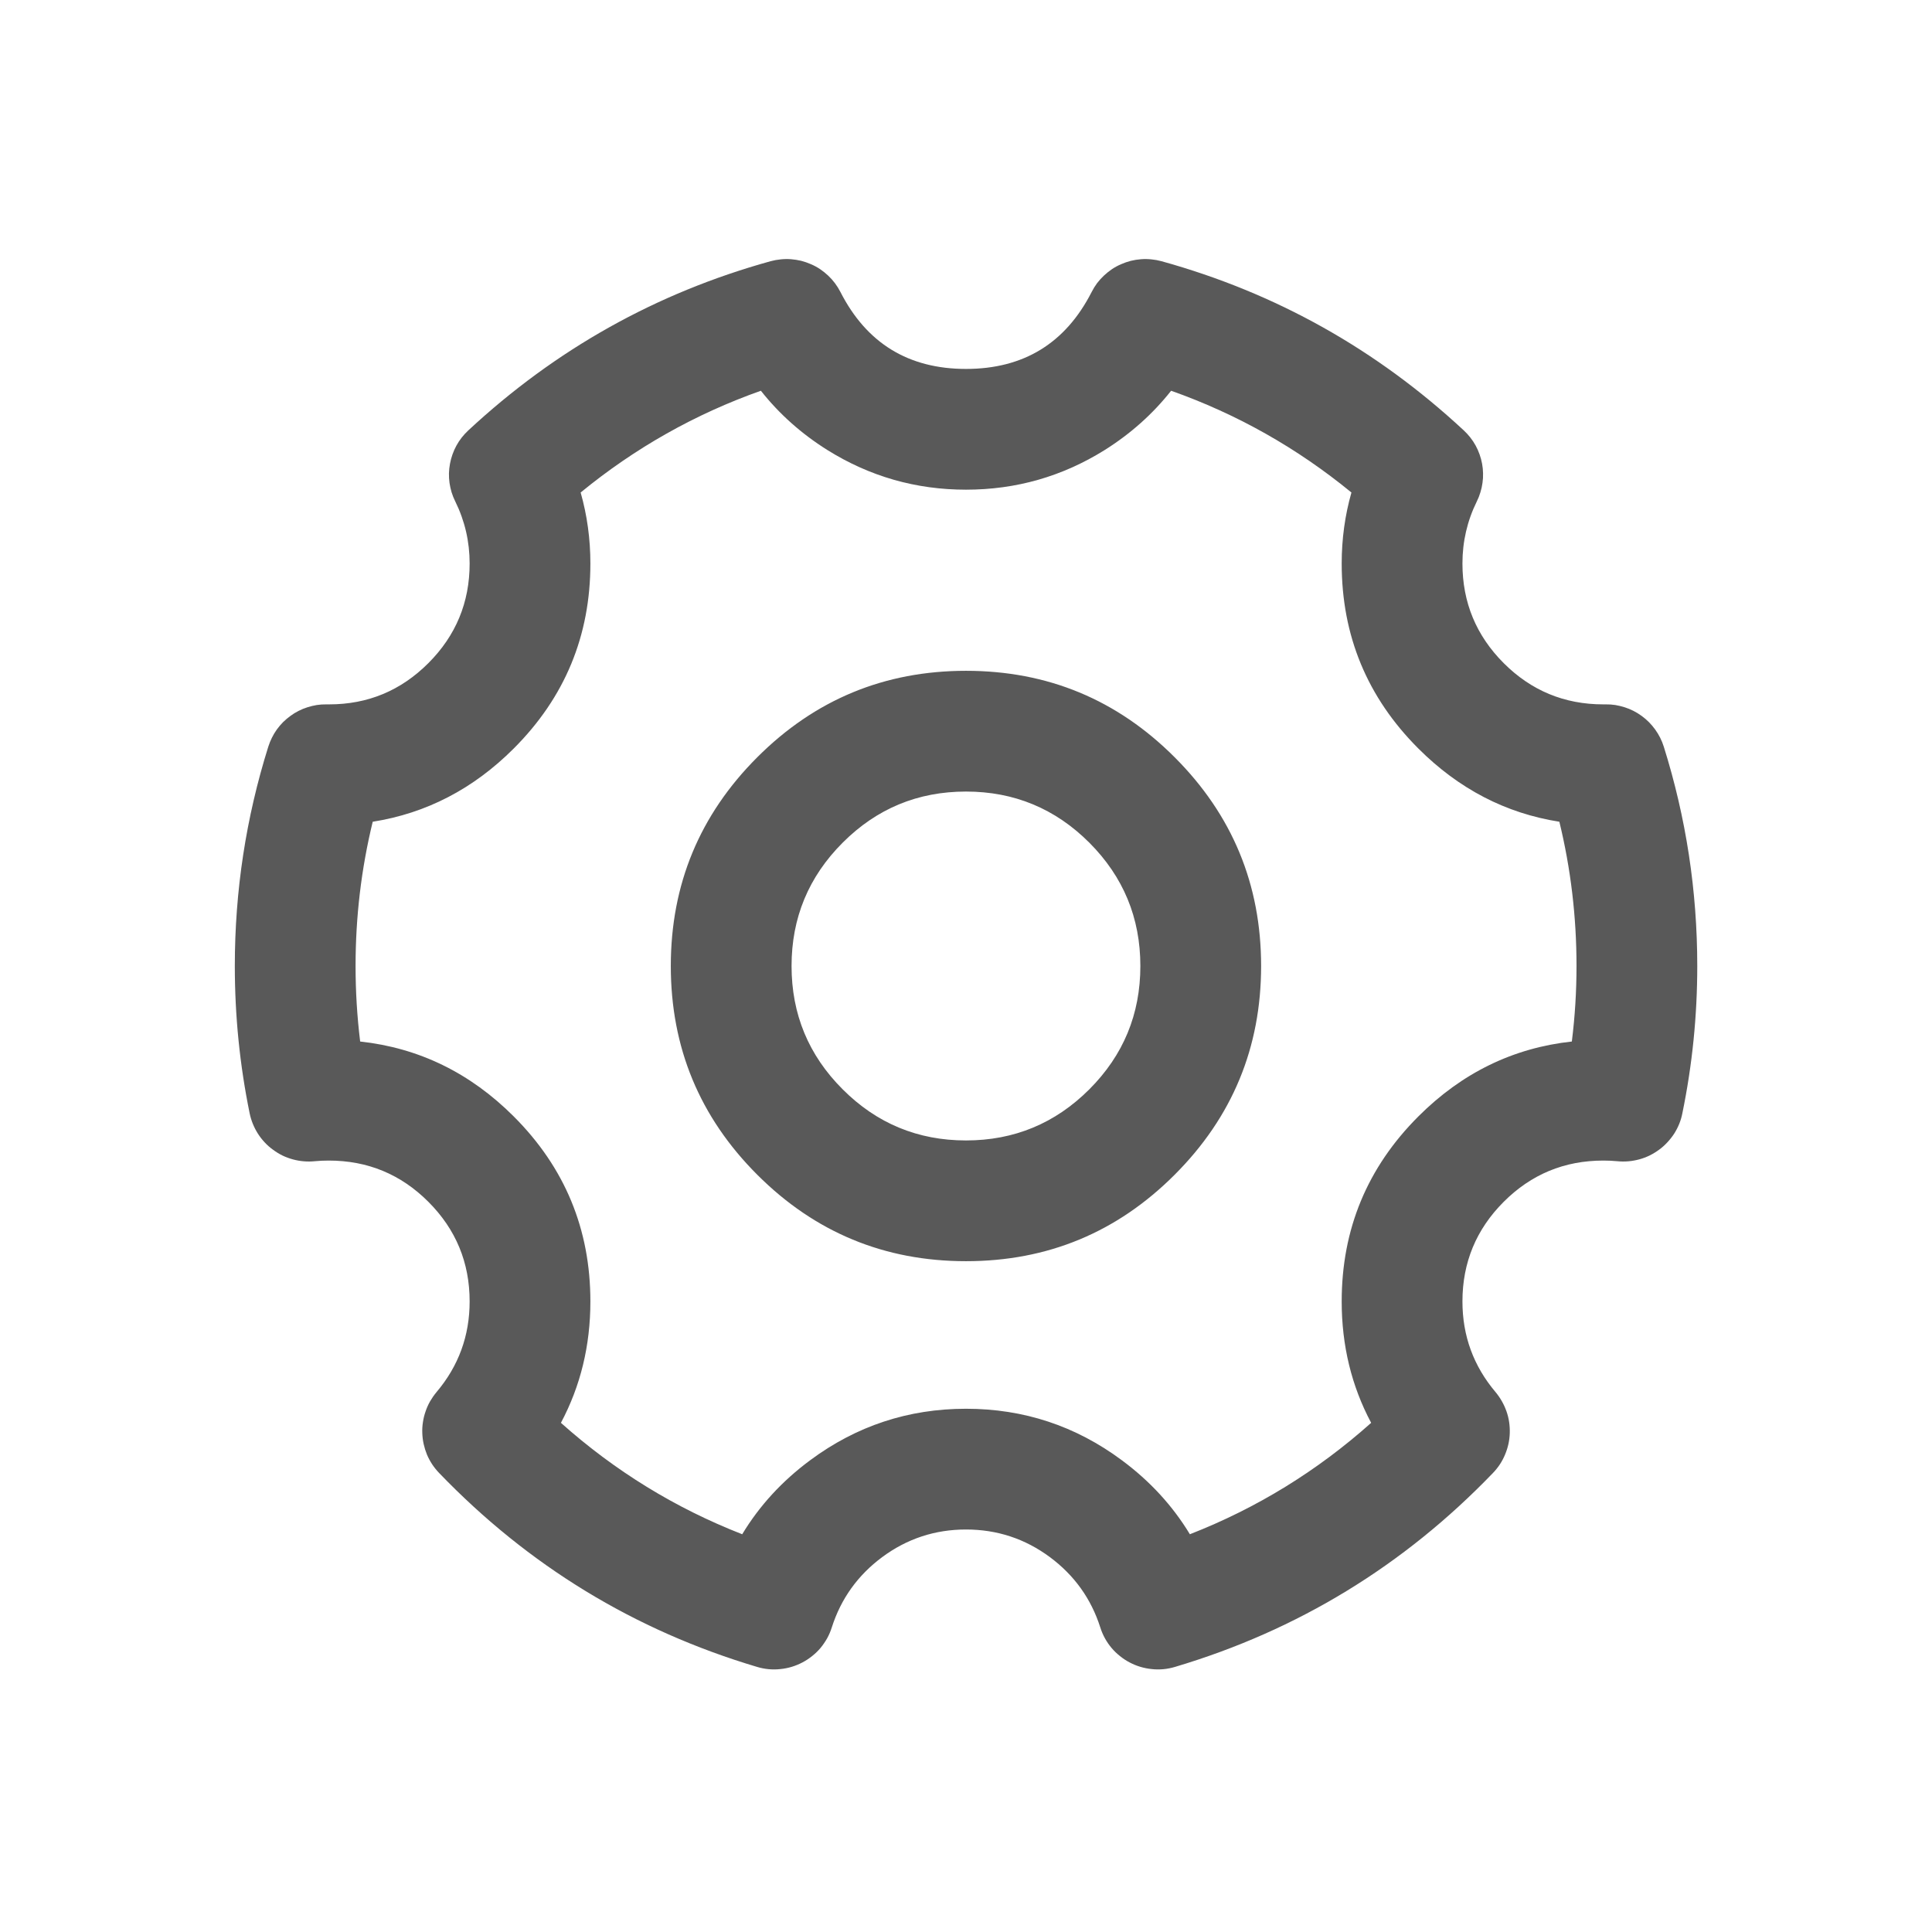 <svg xmlns="http://www.w3.org/2000/svg" xmlns:xlink="http://www.w3.org/1999/xlink" fill="none" version="1.1" width="24" height="24" viewBox="0 0 24 24"><g><g><g><path d="M12,19Q11.422,19,10.959,19.343Q10.504,19.681,10.333,20.216Q10.311,20.286,10.276,20.35Q10.24,20.414,10.194,20.47Q10.147,20.526,10.09,20.571Q10.033,20.617,9.969,20.651Q9.904,20.685,9.835,20.706Q9.765,20.727,9.692,20.734Q9.62,20.742,9.547,20.735Q9.474,20.728,9.405,20.707Q7.118,20.026,5.455,18.298Q5.407,18.248,5.369,18.191Q5.331,18.133,5.304,18.07Q5.278,18.006,5.263,17.939Q5.248,17.871,5.246,17.802Q5.243,17.734,5.254,17.665Q5.264,17.597,5.287,17.532Q5.309,17.467,5.343,17.407Q5.378,17.347,5.422,17.294Q5.834,16.807,5.834,16.167Q5.834,15.442,5.321,14.929Q4.809,14.417,4.084,14.417Q3.996,14.417,3.91,14.425Q3.841,14.432,3.772,14.426Q3.703,14.42,3.637,14.402Q3.571,14.384,3.508,14.354Q3.446,14.323,3.391,14.282Q3.335,14.242,3.288,14.191Q3.241,14.141,3.204,14.083Q3.167,14.025,3.141,13.961Q3.115,13.897,3.101,13.829Q2.917,12.928,2.917,12Q2.917,10.6,3.333,9.275Q3.351,9.218,3.378,9.164Q3.404,9.111,3.439,9.062Q3.474,9.014,3.516,8.971Q3.559,8.929,3.607,8.894Q3.655,8.858,3.709,8.831Q3.762,8.804,3.819,8.786Q3.876,8.768,3.935,8.758Q3.994,8.749,4.054,8.75L4.089,8.75Q4.809,8.75,5.321,8.238Q5.834,7.725,5.834,7Q5.834,6.591,5.655,6.228Q5.628,6.174,5.61,6.116Q5.593,6.059,5.584,5.999Q5.576,5.94,5.577,5.879Q5.579,5.819,5.59,5.76Q5.601,5.701,5.621,5.645Q5.641,5.588,5.67,5.535Q5.699,5.482,5.736,5.435Q5.773,5.388,5.817,5.347Q7.443,3.835,9.572,3.245Q9.634,3.228,9.698,3.222Q9.762,3.215,9.826,3.22Q9.89,3.225,9.953,3.24Q10.015,3.256,10.074,3.282Q10.133,3.307,10.187,3.343Q10.24,3.379,10.287,3.423Q10.334,3.467,10.372,3.518Q10.411,3.57,10.44,3.627Q10.928,4.583,12,4.583Q13.073,4.583,13.561,3.627Q13.59,3.57,13.628,3.518Q13.667,3.467,13.714,3.423Q13.761,3.379,13.814,3.343Q13.868,3.307,13.927,3.282Q13.986,3.256,14.048,3.24Q14.11,3.225,14.175,3.22Q14.239,3.215,14.303,3.222Q14.367,3.228,14.429,3.245Q16.558,3.835,18.184,5.347Q18.228,5.388,18.265,5.435Q18.302,5.482,18.331,5.535Q18.36,5.588,18.38,5.645Q18.4,5.701,18.411,5.76Q18.422,5.819,18.423,5.879Q18.425,5.94,18.416,5.999Q18.408,6.059,18.39,6.116Q18.373,6.174,18.346,6.228Q18.167,6.591,18.167,7Q18.167,7.725,18.68,8.238Q19.192,8.75,19.917,8.75L19.947,8.75Q20.007,8.749,20.066,8.758Q20.125,8.768,20.182,8.786Q20.239,8.804,20.292,8.831Q20.345,8.858,20.394,8.894Q20.442,8.929,20.484,8.971Q20.526,9.014,20.561,9.062Q20.596,9.111,20.623,9.164Q20.65,9.218,20.668,9.275Q21.084,10.6,21.084,12Q21.084,12.928,20.899,13.829Q20.886,13.897,20.86,13.961Q20.834,14.025,20.797,14.083Q20.759,14.141,20.712,14.191Q20.665,14.242,20.61,14.282Q20.554,14.323,20.492,14.354Q20.43,14.384,20.364,14.402Q20.297,14.42,20.229,14.426Q20.16,14.432,20.091,14.425Q20.004,14.417,19.917,14.417Q19.192,14.417,18.68,14.929Q18.167,15.442,18.167,16.167Q18.167,16.807,18.579,17.294Q18.623,17.347,18.657,17.407Q18.691,17.467,18.714,17.532Q18.737,17.597,18.747,17.665Q18.757,17.734,18.755,17.803Q18.753,17.871,18.738,17.939Q18.723,18.006,18.696,18.07Q18.67,18.133,18.632,18.191Q18.594,18.248,18.546,18.298Q16.883,20.026,14.596,20.707Q14.526,20.728,14.454,20.735Q14.381,20.742,14.309,20.734Q14.236,20.727,14.166,20.706Q14.096,20.685,14.032,20.651Q13.967,20.617,13.911,20.571Q13.854,20.526,13.807,20.47Q13.76,20.414,13.725,20.35Q13.69,20.286,13.668,20.216Q13.497,19.681,13.042,19.343Q12.579,19,12,19ZM12,17.5Q13.075,17.5,13.935,18.139Q14.459,18.527,14.781,19.059Q16.028,18.572,17.033,17.675Q16.667,16.988,16.667,16.167Q16.667,14.821,17.619,13.869Q18.43,13.058,19.526,12.938Q19.584,12.473,19.584,12Q19.584,11.084,19.371,10.208Q18.372,10.051,17.619,9.298Q16.667,8.346,16.667,7Q16.667,6.544,16.788,6.118Q15.775,5.288,14.548,4.854Q14.206,5.287,13.722,5.591Q12.934,6.083,12,6.083Q11.067,6.083,10.279,5.591Q9.794,5.287,9.452,4.854Q8.226,5.288,7.213,6.118Q7.334,6.544,7.334,7Q7.334,8.346,6.382,9.298Q5.63,10.05,4.63,10.208Q4.417,11.084,4.417,12Q4.417,12.473,4.474,12.938Q5.571,13.058,6.382,13.869Q7.334,14.821,7.334,16.167Q7.334,16.988,6.968,17.675Q7.973,18.572,9.22,19.059Q9.541,18.527,10.065,18.139Q10.926,17.5,12,17.5ZM8.333,12Q8.333,10.481,9.407,9.407Q10.481,8.333,12,8.333Q13.519,8.333,14.592,9.407Q15.666,10.481,15.666,12Q15.666,13.519,14.592,14.593Q13.519,15.667,12,15.667Q10.481,15.667,9.407,14.593Q8.333,13.519,8.333,12ZM9.833,12Q9.833,12.898,10.468,13.532Q11.102,14.167,12,14.167Q12.897,14.167,13.532,13.532Q14.166,12.898,14.166,12Q14.166,11.103,13.532,10.468Q12.897,9.833,12,9.833Q11.102,9.833,10.468,10.468Q9.833,11.103,9.833,12Z" fill-rule="evenodd" fill="#595959" fill-opacity="1"/></g></g></g></svg>